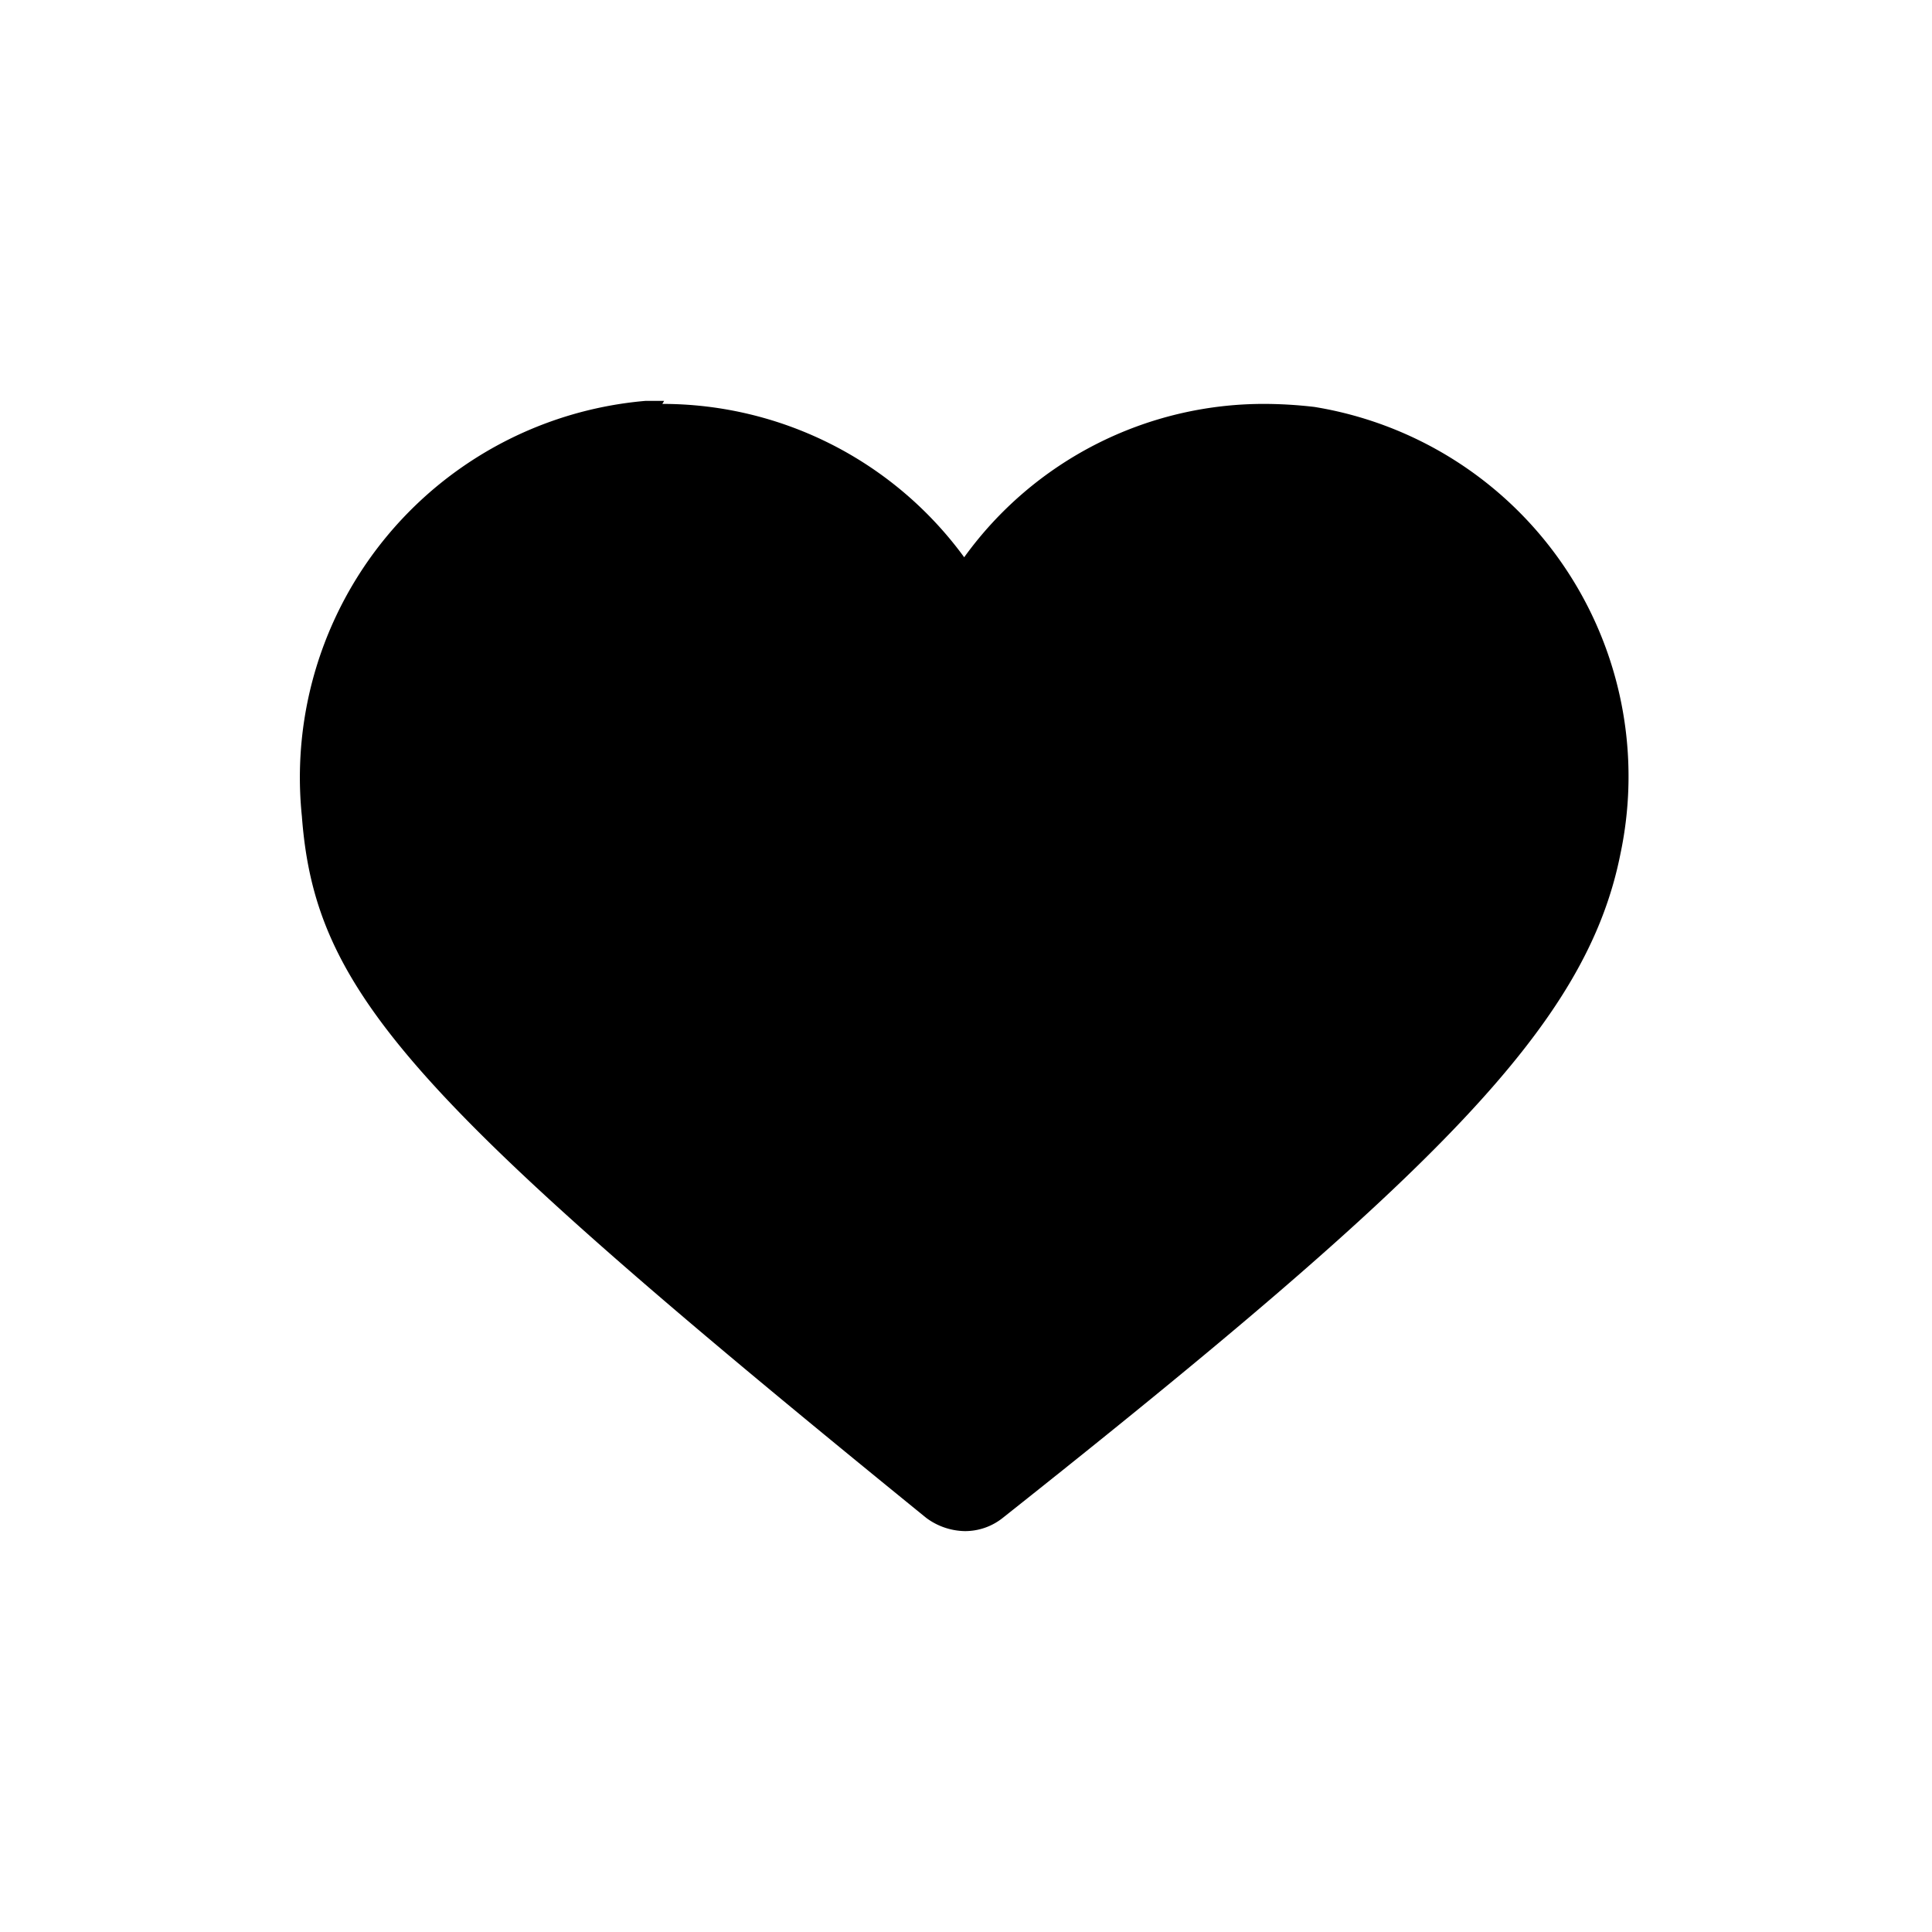 <svg id="icon" xmlns="http://www.w3.org/2000/svg" viewBox="0 0 32 32"><title>like-on</title><path d="M11,6.64h-.31A6.26,6.26,0,0,0,5,13.52c.22,2.93,1.8,4.68,10.34,11.62a1.1,1.1,0,0,0,.64.22,1,1,0,0,0,.63-.22c7.23-5.73,9.67-8.18,10.23-11a6.2,6.2,0,0,0-5.07-7.4,7.31,7.31,0,0,0-.8-.05,6.12,6.12,0,0,0-5,2.54,6.19,6.19,0,0,0-5-2.54Z"/></svg>
